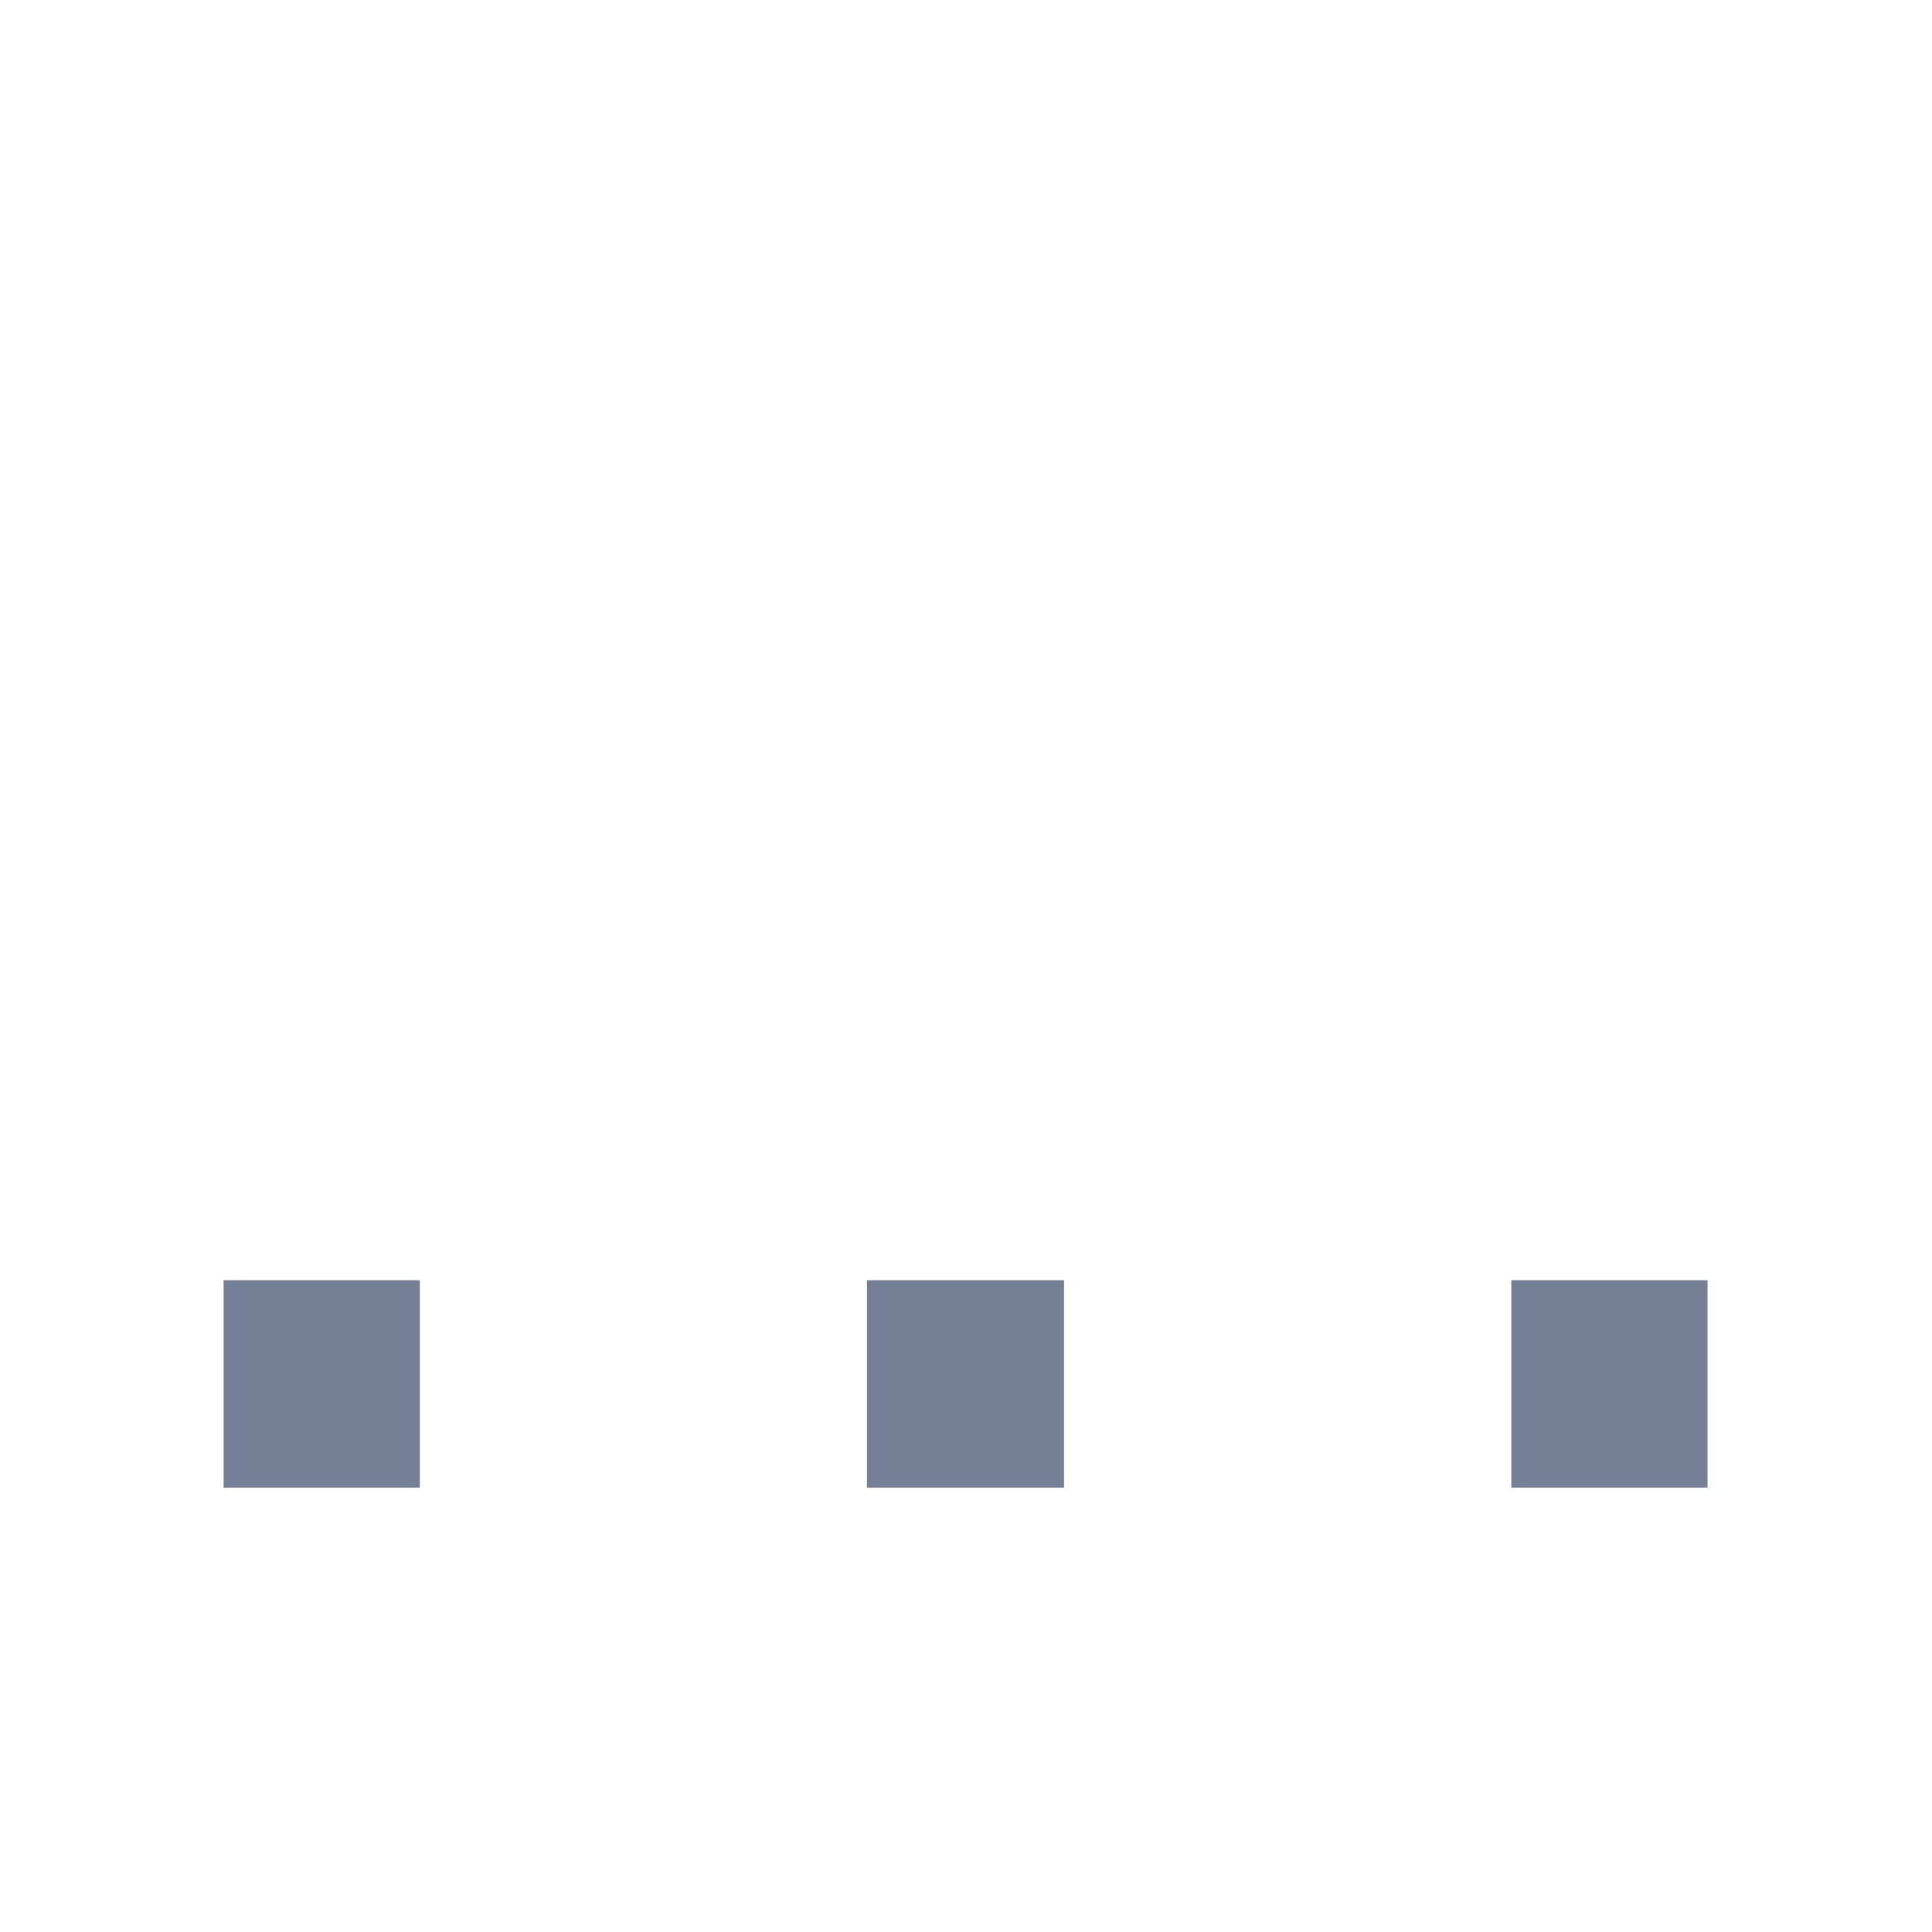 <svg width="16" height="16" viewBox="0 0 16 16" fill="none" xmlns="http://www.w3.org/2000/svg">
<path d="M7.18 12.32V10.602H8.812V12.32H7.18ZM1.852 10.602H3.477V12.32H1.852V10.602ZM12.516 12.32V10.602H14.141V12.32H12.516Z" fill="#757F95"/>
</svg>
